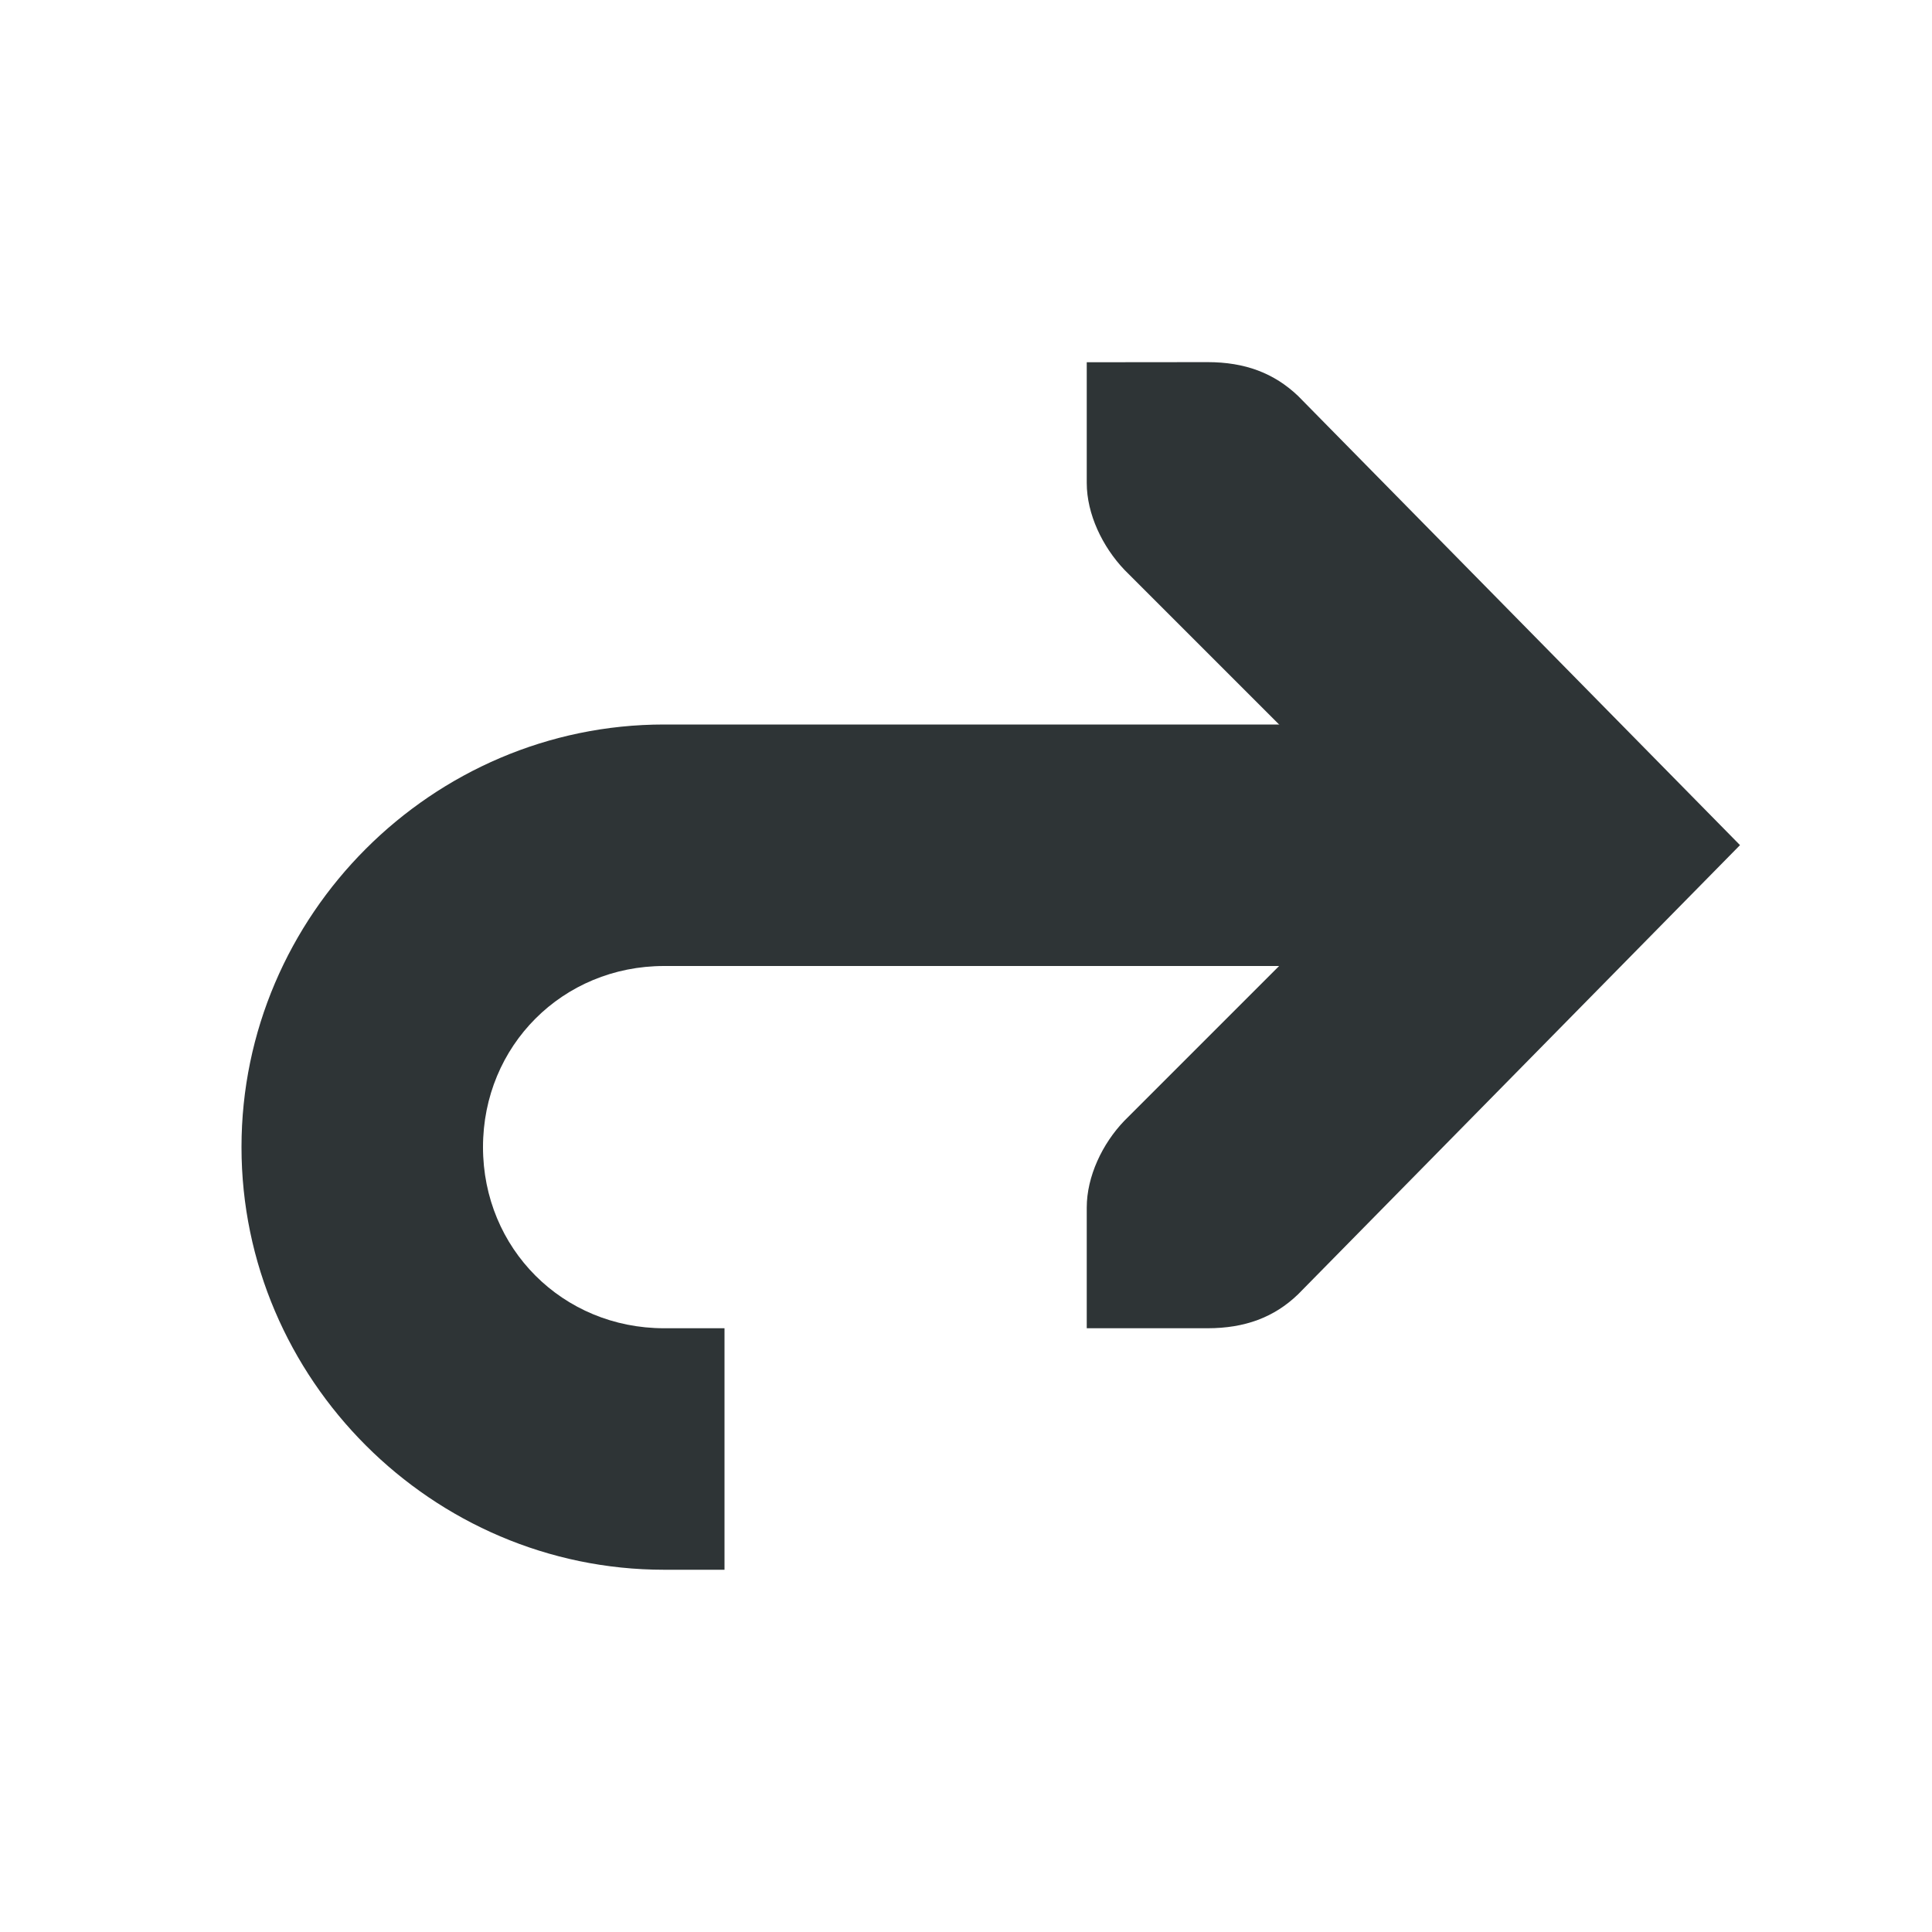 <?xml version="1.0" encoding="UTF-8" standalone="no"?>
<svg xmlns:inkscape="http://www.inkscape.org/namespaces/inkscape" xmlns:rdf="http://www.w3.org/1999/02/22-rdf-syntax-ns#" xmlns="http://www.w3.org/2000/svg" inkscape:version="0.48.3.1 r9886" height="16" width="16" version="1.1" xmlns:cc="http://creativecommons.org/ns#" xmlns:dc="http://purl.org/dc/elements/1.1/" sodipodi:docname="redo.svg" xmlns:sodipodi="http://sodipodi.sourceforge.net/DTD/sodipodi-0.dtd">
<sodipodi:namedview inkscape:zoom="11.313708" borderopacity="1" inkscape:current-layer="layer12" inkscape:cx="-1.5189551" guidetolerance="10" inkscape:snap-grids="true" inkscape:snap-bbox-midpoints="false" inkscape:object-paths="false" inkscape:window-maximized="1" inkscape:snap-bbox="true" showgrid="false" inkscape:snap-nodes="true" inkscape:snap-global="true" showguides="true" bordercolor="#666666" inkscape:window-x="0" inkscape:guide-bbox="true" objecttolerance="10" inkscape:object-nodes="false" inkscape:window-y="27" inkscape:snap-others="false" inkscape:window-width="1366" inkscape:pageopacity="1" inkscape:snap-to-guides="true" inkscape:pageshadow="2" pagecolor="#ffffff" gridtolerance="10" inkscape:bbox-paths="false" inkscape:cy="9.3561614" inkscape:window-height="712" showborder="true">
<inkscape:grid visible="true" enabled="true" spacingy="1px" spacingx="1px" snapvisiblegridlinesonly="true" type="xygrid" empspacing="2"/>
</sodipodi:namedview>
<title>Gnome Symbolic Icon Theme</title>
<g inkscape:label="actions" transform="translate(-141 -667)" inkscape:groupmode="layer" fill="#2e3436">
<path style="block-progression:tb;color:#000000;text-transform:none;text-indent:0" d="m146.5 673c-1.921 0-3.5 1.579-3.5 3.5s1.579 3.5 3.5 3.5h0.5v-2h-0.5c-0.84 0-1.5-0.66-1.5-1.5s0.66-1.5 1.5-1.5h6.5v-2h-6.5z" inkscape:connector-curvature="0"/>
<path style="block-progression:tb;color:#bebebe;text-transform:none;text-indent:0" inkscape:connector-curvature="0" d="m150 670v1c0 0.257 0.13 0.528 0.312 0.719l2.281 2.281-2.281 2.281c-0.183 0.19-0.312 0.462-0.312 0.719v1h1c0.309 0 0.552-0.09 0.75-0.281l3.66-3.72-3.66-3.72c-0.2-0.19-0.44-0.28-0.75-0.28z" sodipodi:nodetypes="ccccccccccccc"/>
</g>
</svg>

